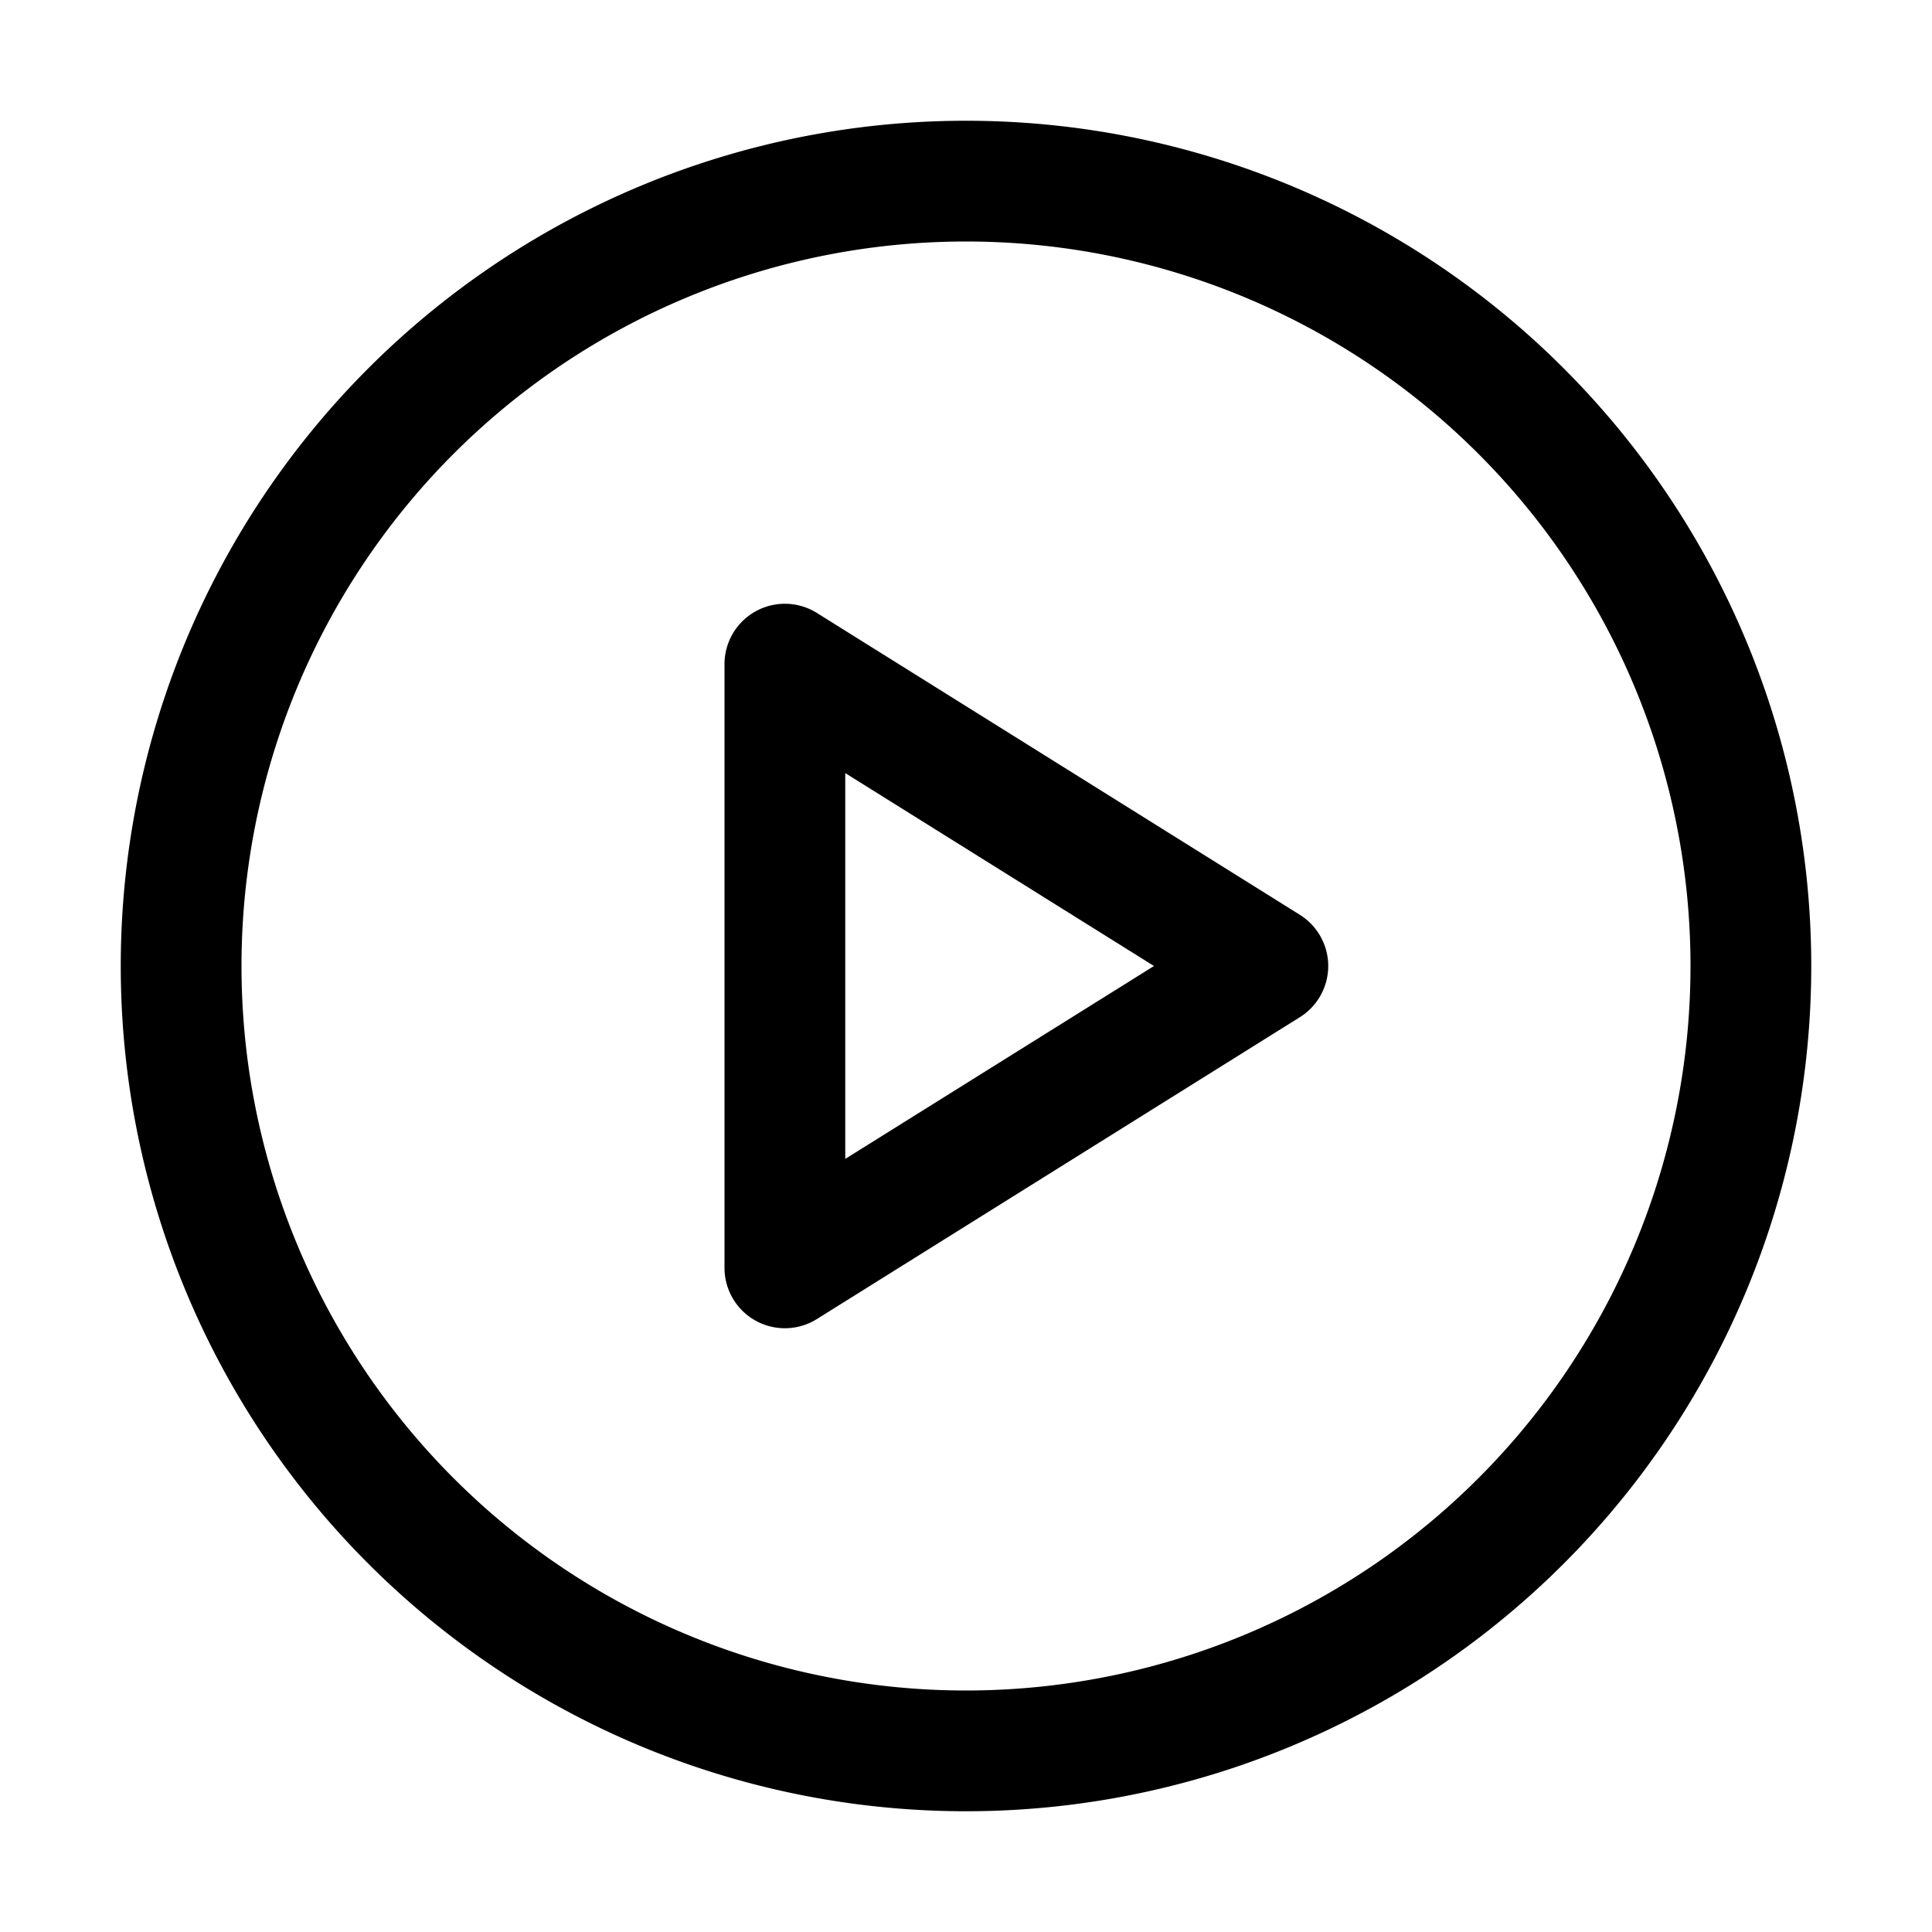 <svg xmlns="http://www.w3.org/2000/svg" width="20" height="20" fill="currentColor" viewBox="0 0 20 20">
  <path fill-rule="evenodd" d="M2.5 10a7.5 7.5 0 1 1 15 0 7.5 7.5 0 0 1-15 0ZM10 1.25a8.75 8.75 0 1 0 0 17.5 8.75 8.75 0 0 0 0-17.5ZM8.456 6.345a.625.625 0 0 0-.956.53v6.25a.625.625 0 0 0 .956.53l5-3.125a.625.625 0 0 0 0-1.06l-5-3.125ZM11.946 10 8.75 11.997V8.003L11.946 10Z" clip-rule="evenodd"/>
</svg>
